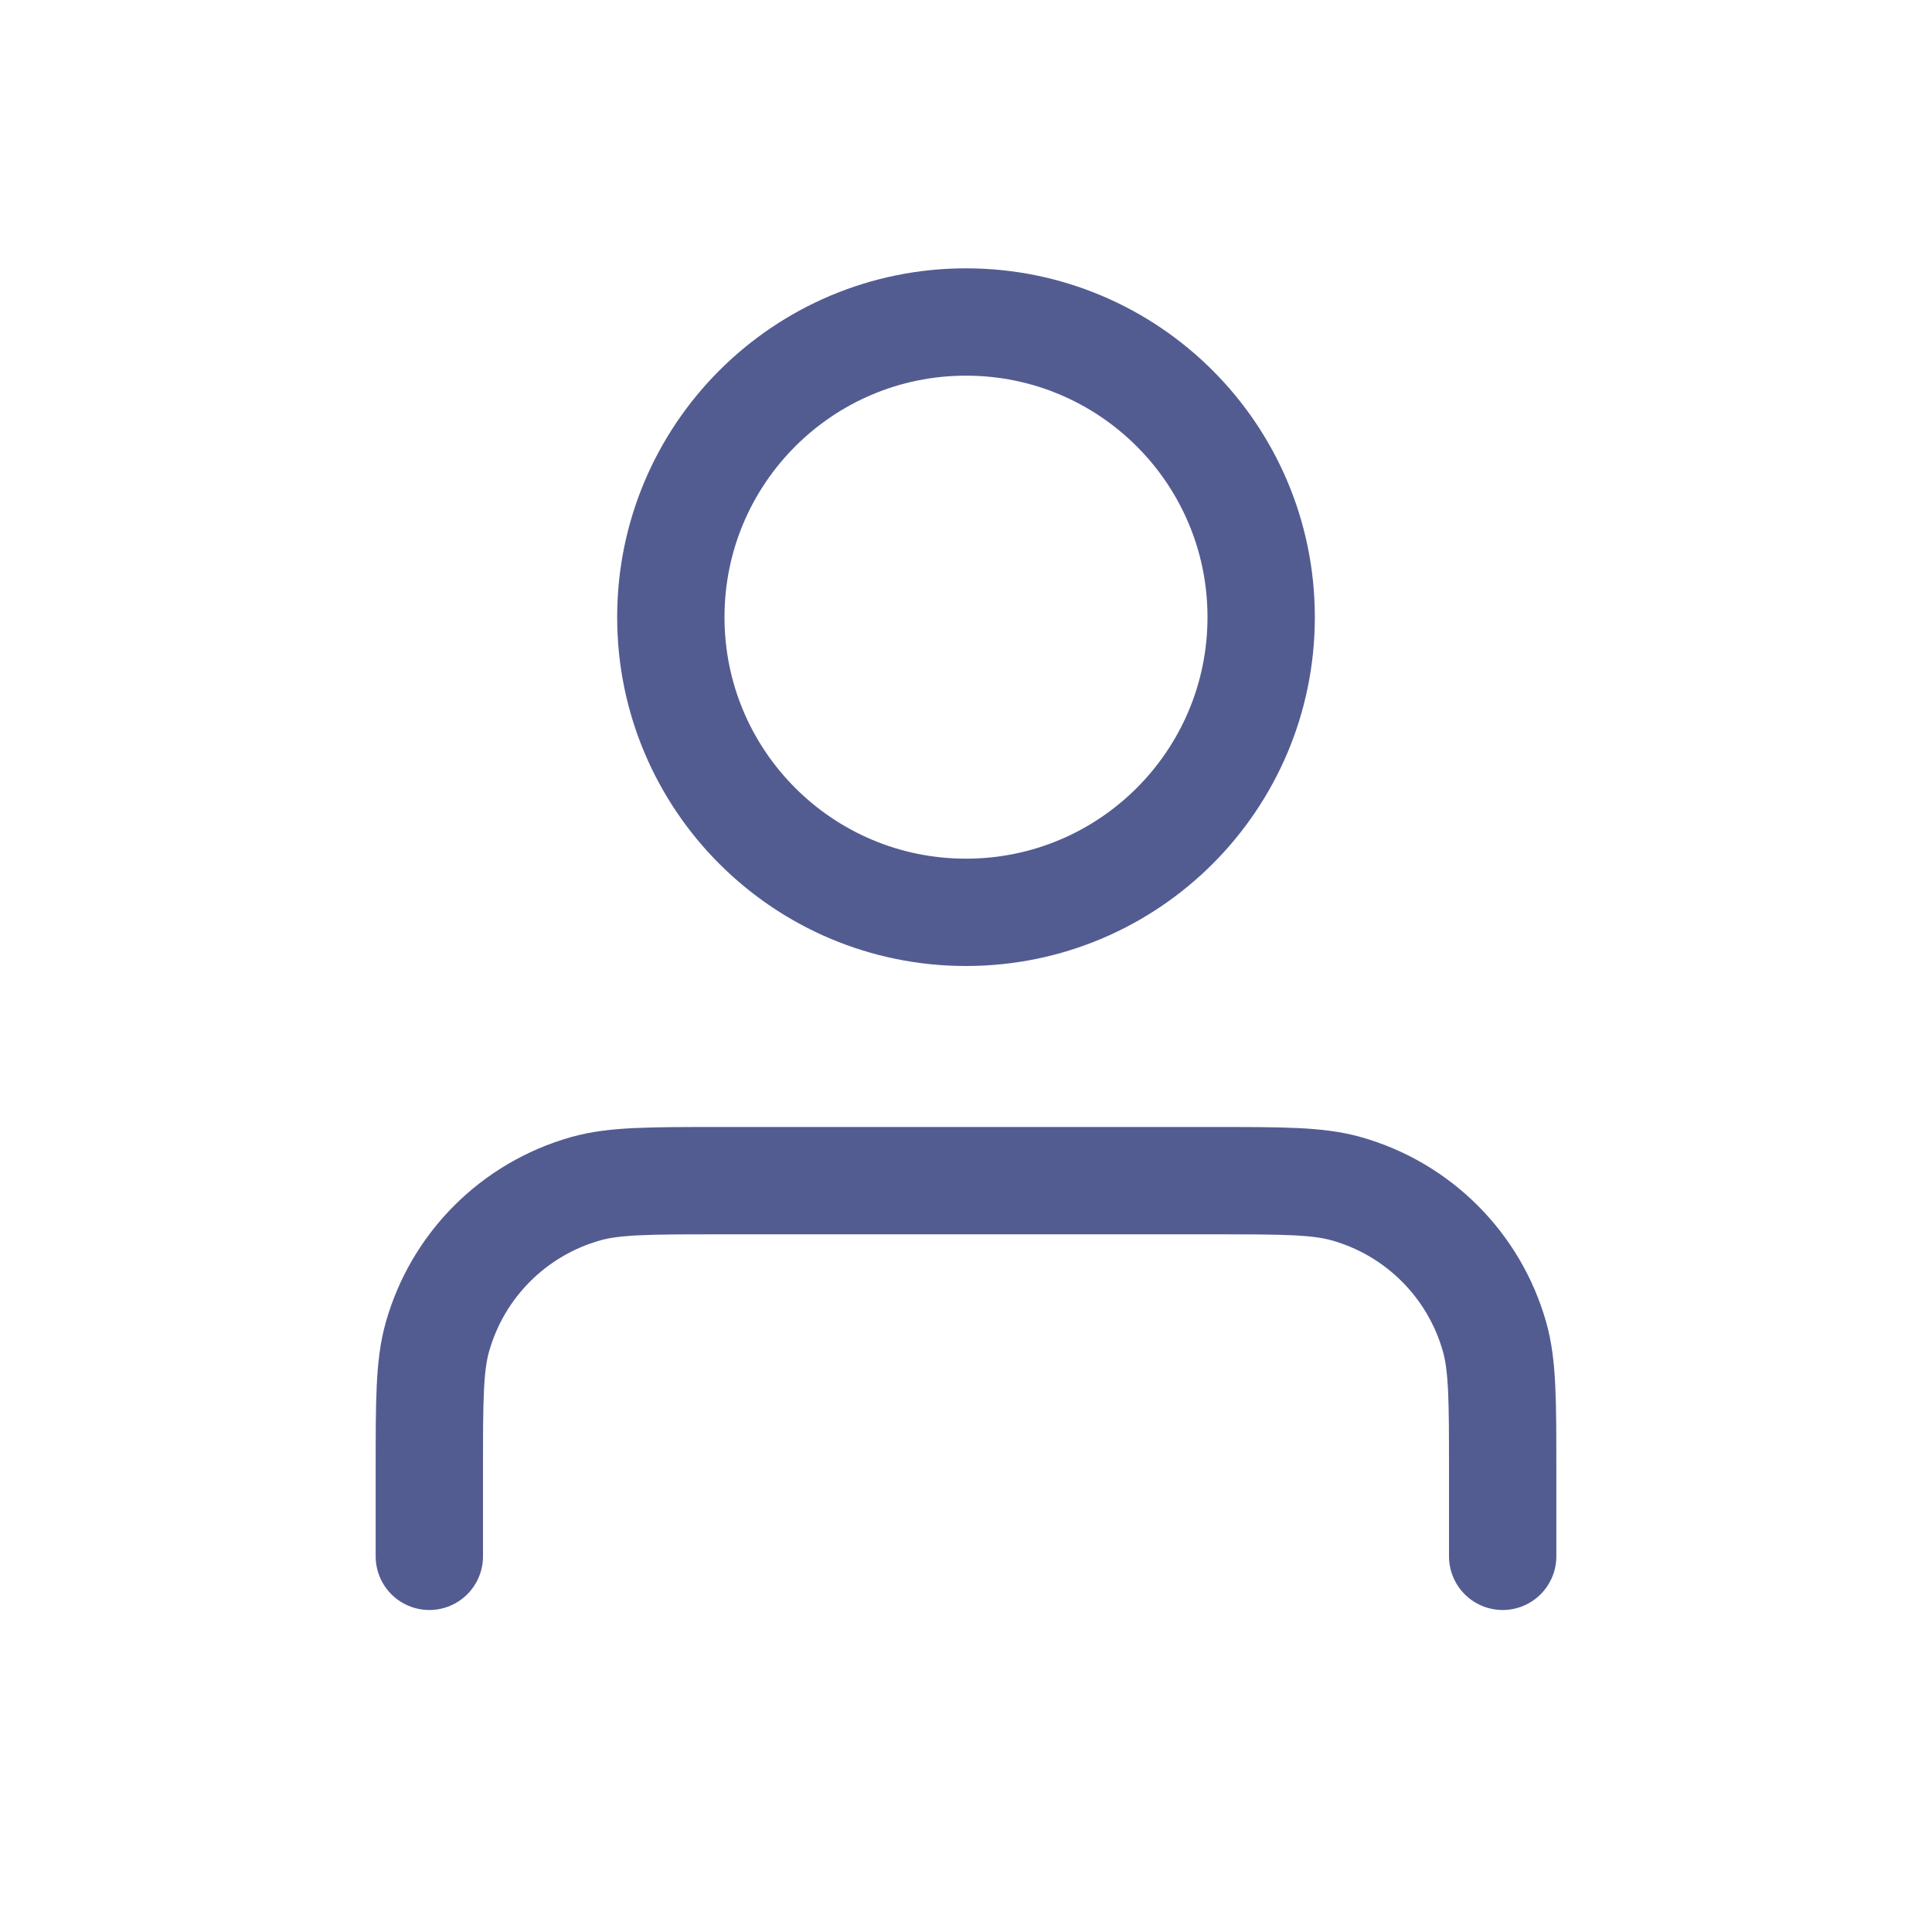<svg width="18" height="18" viewBox="0 0 18 18" fill="none" xmlns="http://www.w3.org/2000/svg">
<g clip-path="url(#clip0_158_195)">
<path d="M14 14.5V13.7C14 13.049 14 12.723 13.925 12.457C13.736 11.787 13.213 11.264 12.543 11.075C12.277 11 11.951 11 11.3 11H6.7C6.049 11 5.723 11 5.457 11.075C4.787 11.264 4.264 11.787 4.075 12.457C4 12.723 4 13.049 4 13.7V14.5" stroke="#535C91" stroke-linecap="round" stroke-linejoin="round"/>
<path d="M11.75 5.75C11.75 7.269 10.519 8.5 9 8.5C7.481 8.5 6.25 7.269 6.25 5.75C6.25 4.231 7.481 3 9 3C10.519 3 11.75 4.231 11.75 5.75Z" stroke="#535C91" stroke-linecap="round" stroke-linejoin="round"/>
</g>
<defs>
<clipPath id="clip0_158_195">
<rect width="18" height="18" fill="white"/>
</clipPath>
</defs>
</svg>
